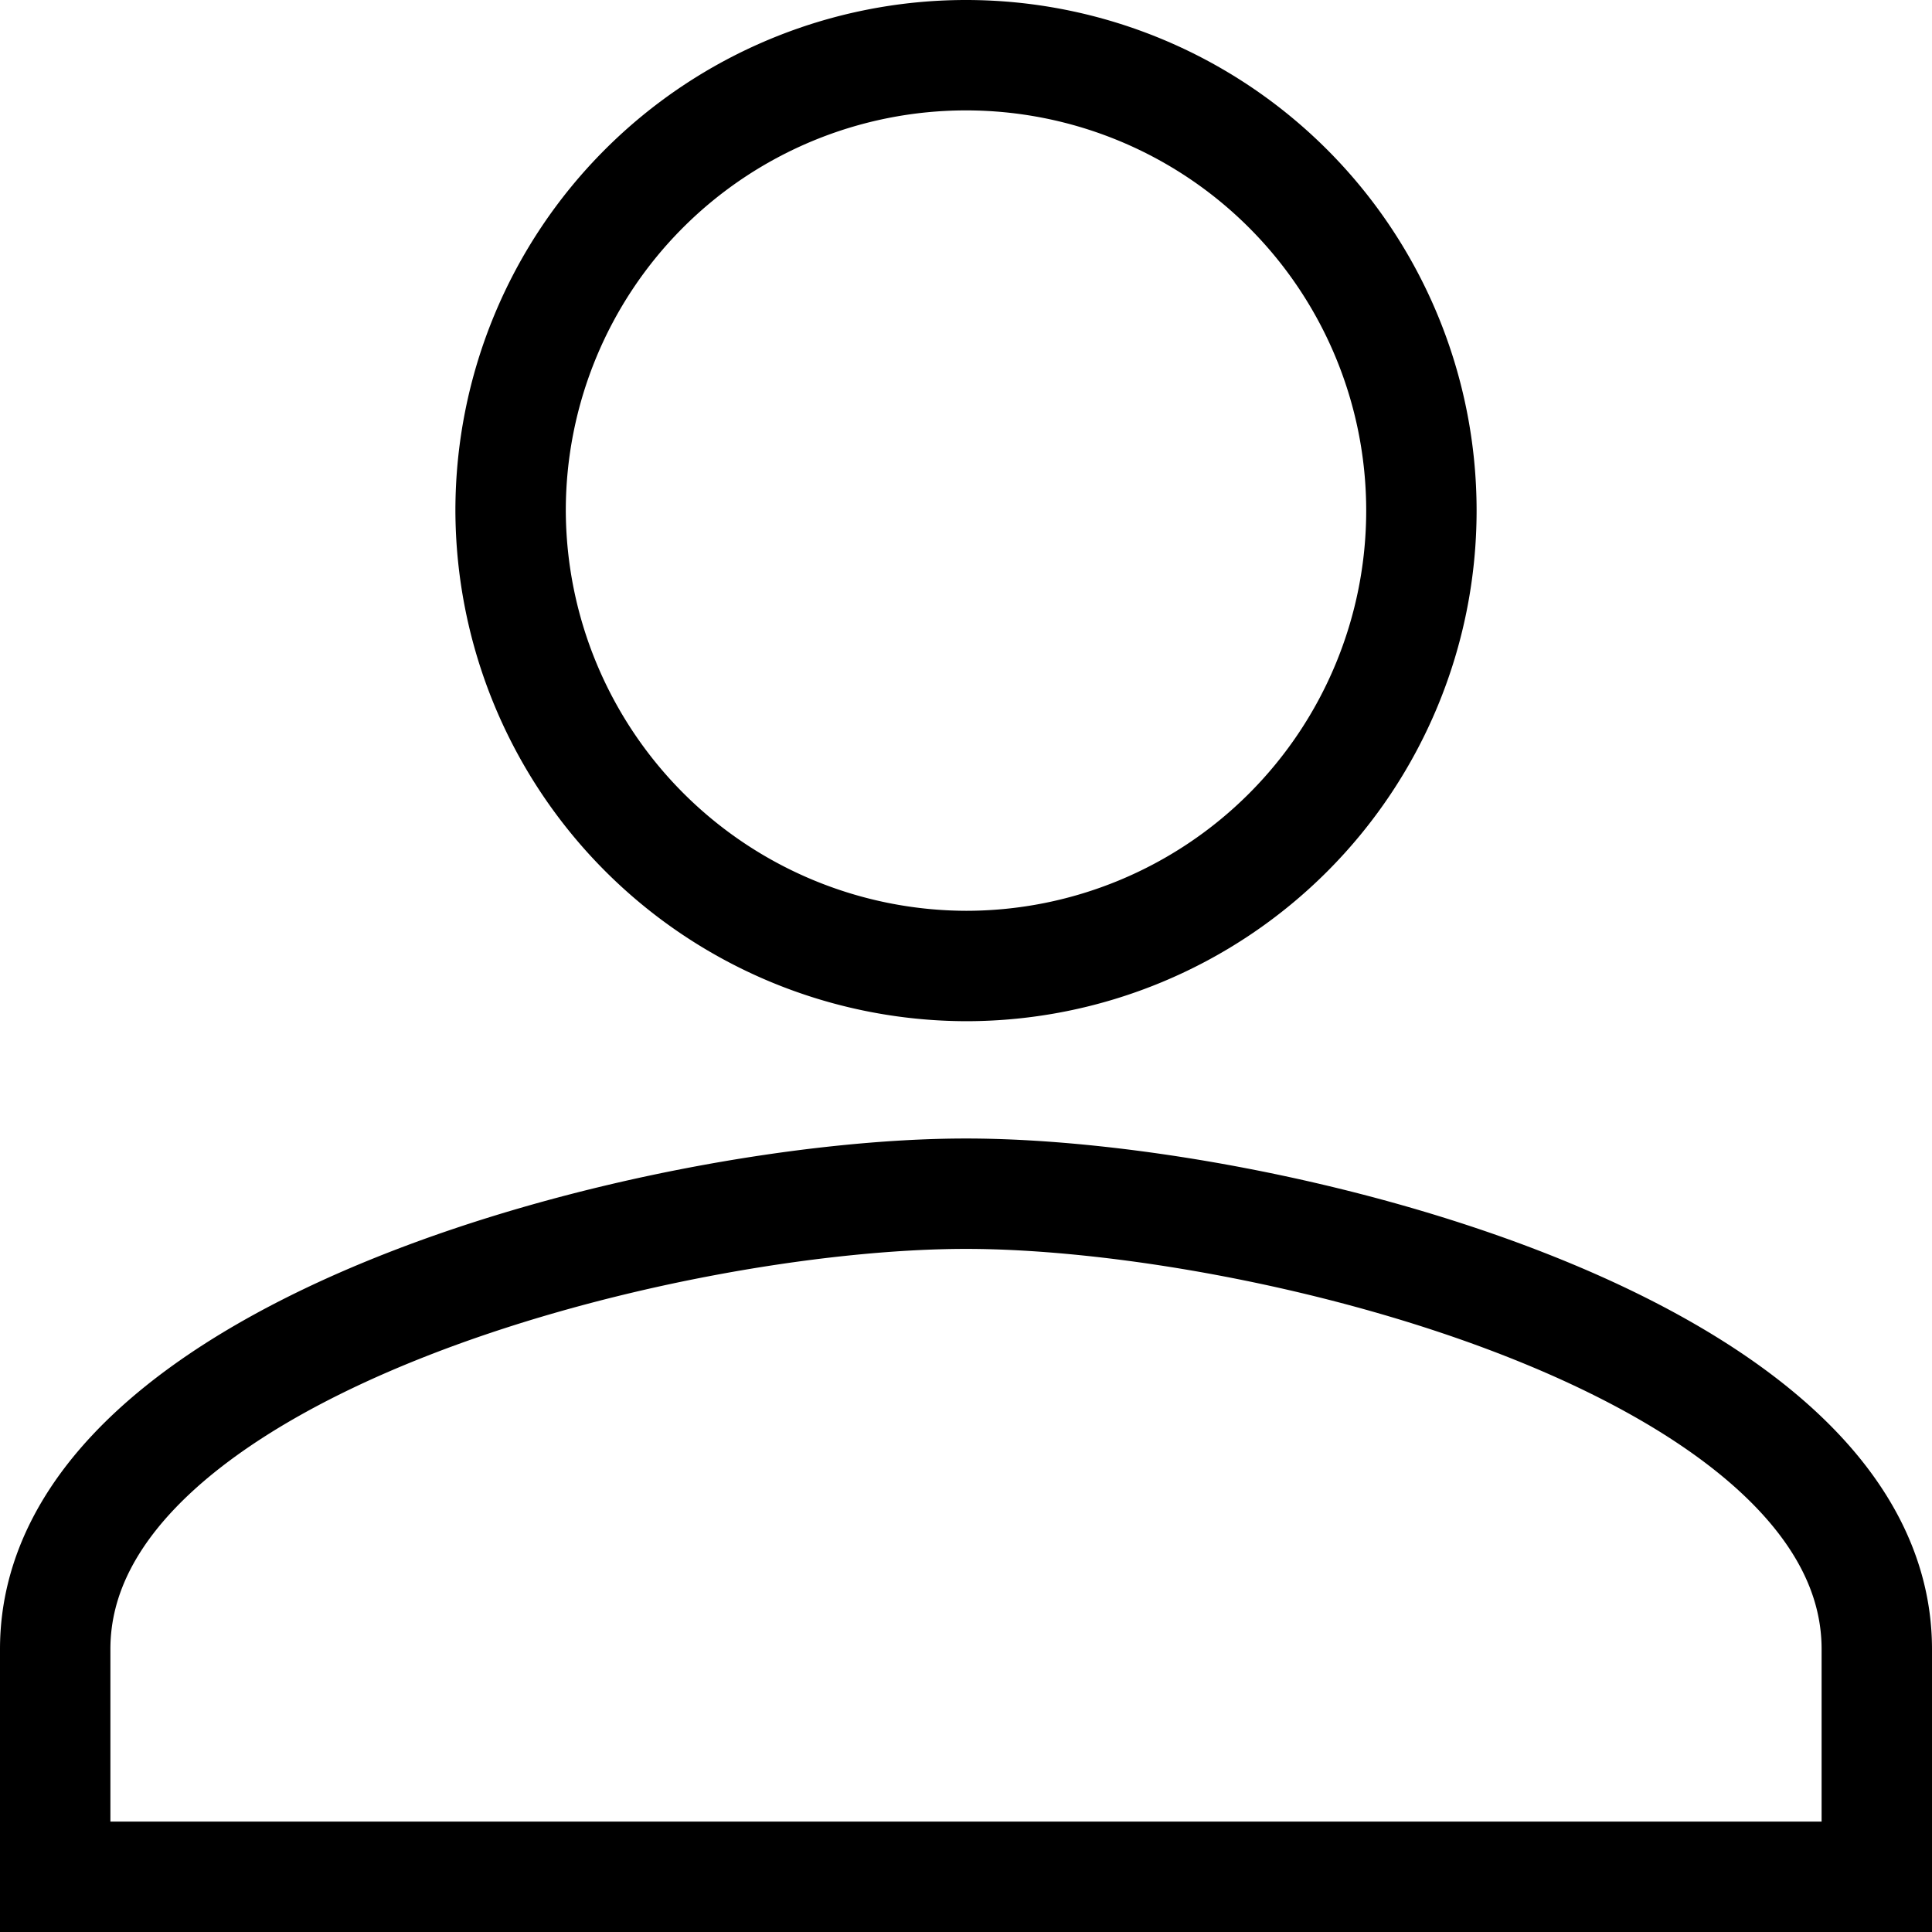 <svg xmlns="http://www.w3.org/2000/svg" width="35" height="35" viewBox="0 0 35 35">
  <path id="Path_610" data-name="Path 610" d="M80.5,80.5a8.25,8.25,0,1,0-8.25-8.25A8.274,8.274,0,0,0,80.5,80.5Zm0,4.125c-5.466,0-16.5,2.784-16.5,8.25V97H97V92.875C97,87.409,85.965,84.625,80.5,84.625Z" transform="translate(-63 -63)" fill="none" stroke="#000" stroke-width="2"/>
</svg>
